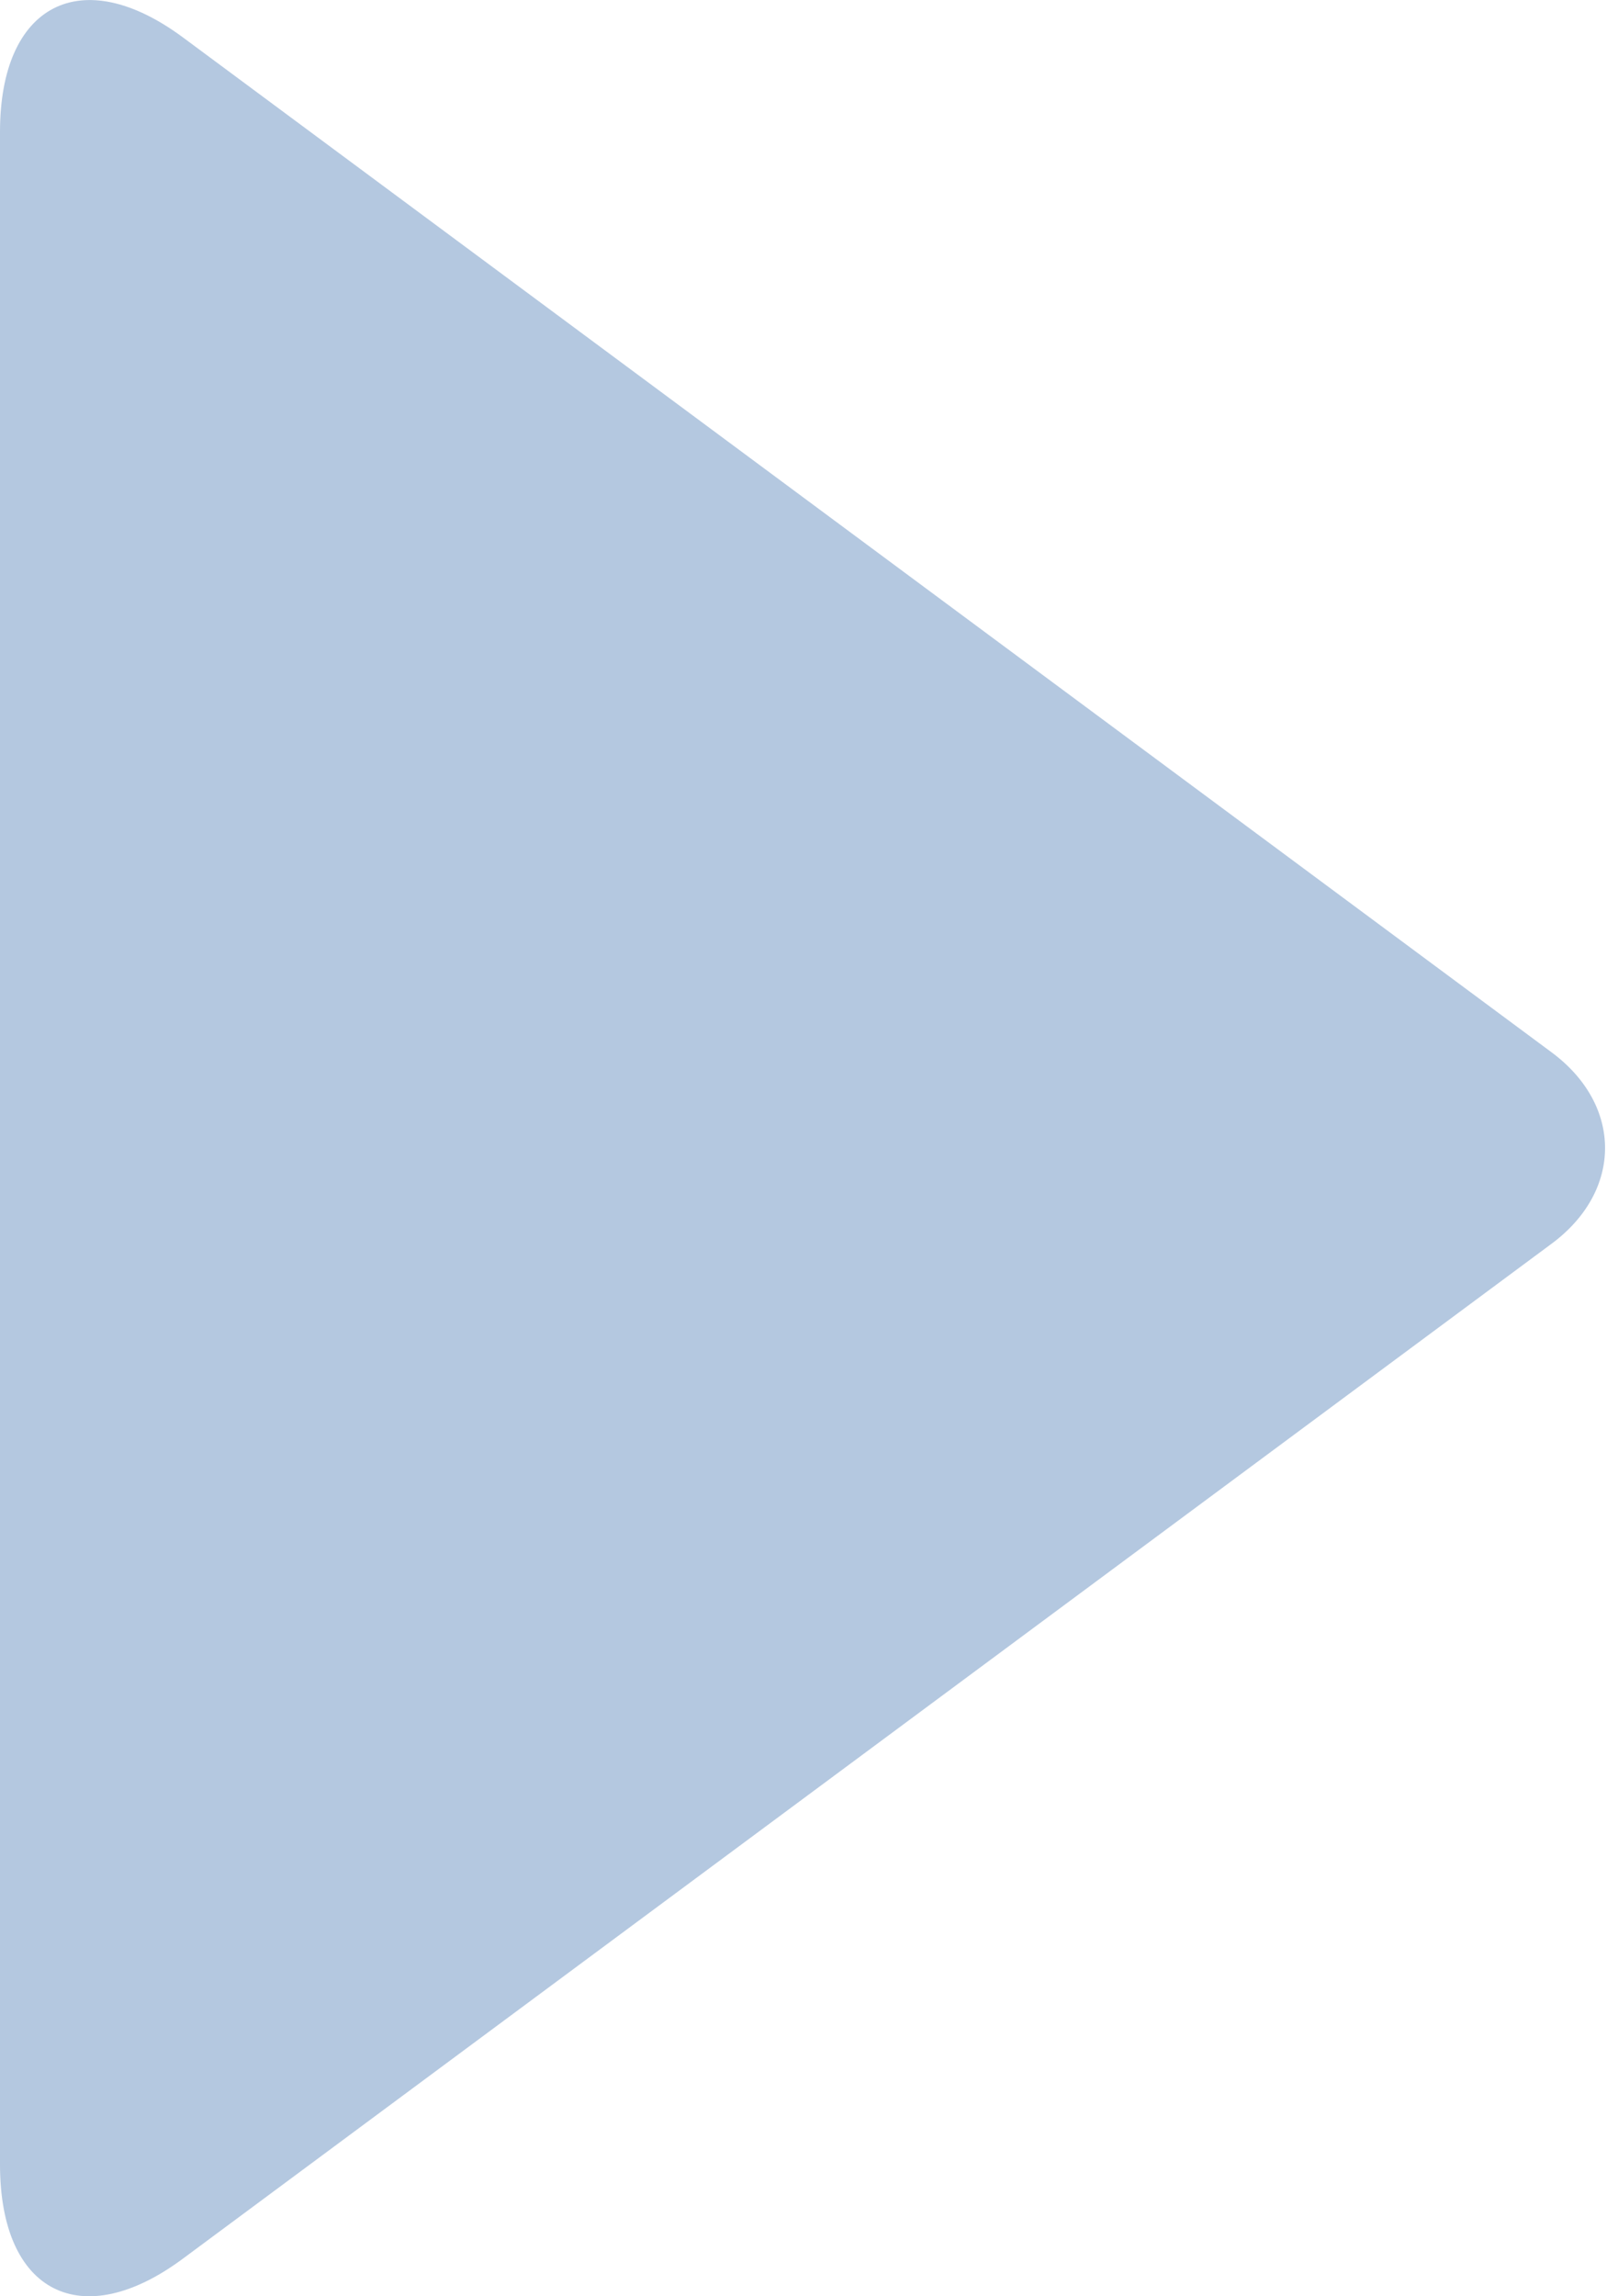 <svg width="7" height="10" viewBox="0 0 7 10" xmlns="http://www.w3.org/2000/svg"><path d="M.797 9.836c-.44.327-.797.152-.797-.41V.574C0 .02.353-.166.797.163l5.962 4.42c.31.23.31.603 0 .833L.797 9.836z" fill="#B4C8E0" fill-rule="evenodd"/></svg>